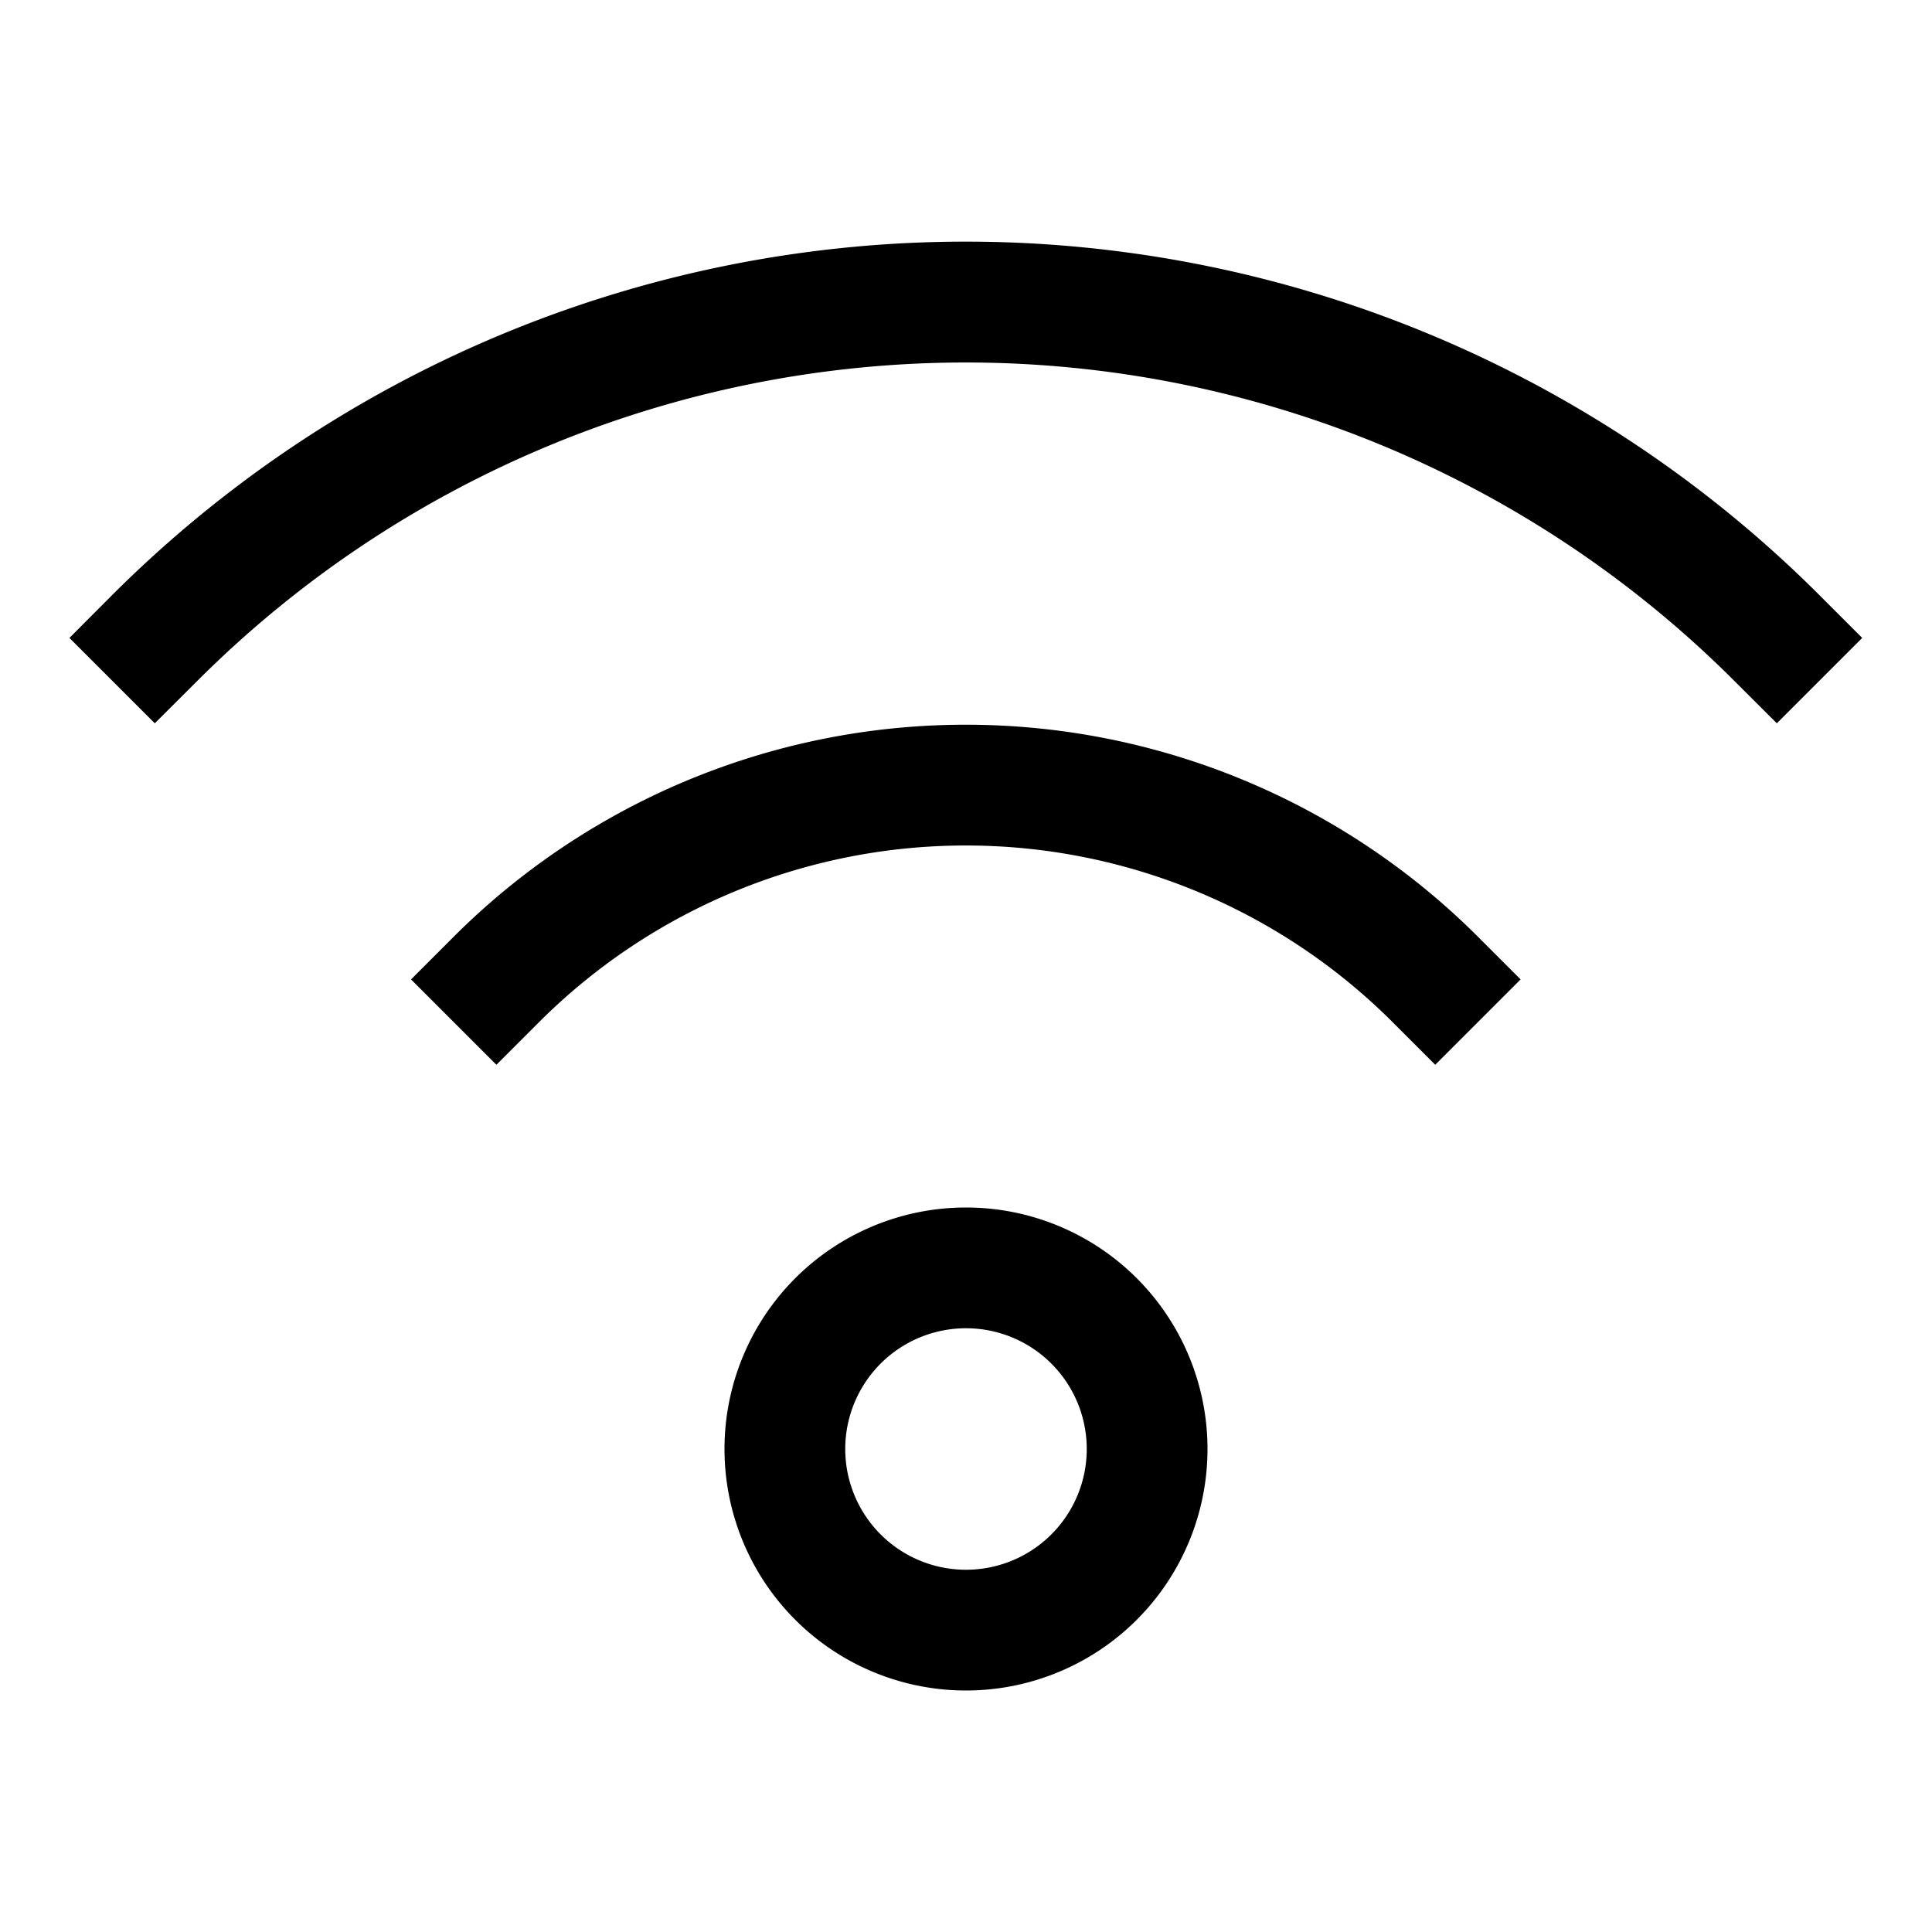 <svg xmlns="http://www.w3.org/2000/svg" width="16" height="16" fill="currentColor" viewBox="0 0 16 16">
  <path fill-rule="evenodd" d="M7.998 3.002a9 9 0 0 0-6.362 2.635l-.354.353-.707-.707.353-.354a10 10 0 0 1 14.14 0l.354.354-.707.707-.354-.353a9 9 0 0 0-6.363-2.635Zm0 4a5 5 0 0 0-3.534 1.463l-.353.353-.707-.707.354-.354a6 6 0 0 1 8.481 0l.354.354-.707.707-.353-.353a5 5 0 0 0-3.534-1.463ZM8 11a1 1 0 1 0 0 2 1 1 0 0 0 0-2Zm-2 1a2 2 0 1 1 4 0 2 2 0 0 1-4 0Z" clip-rule="evenodd"/>
</svg>
